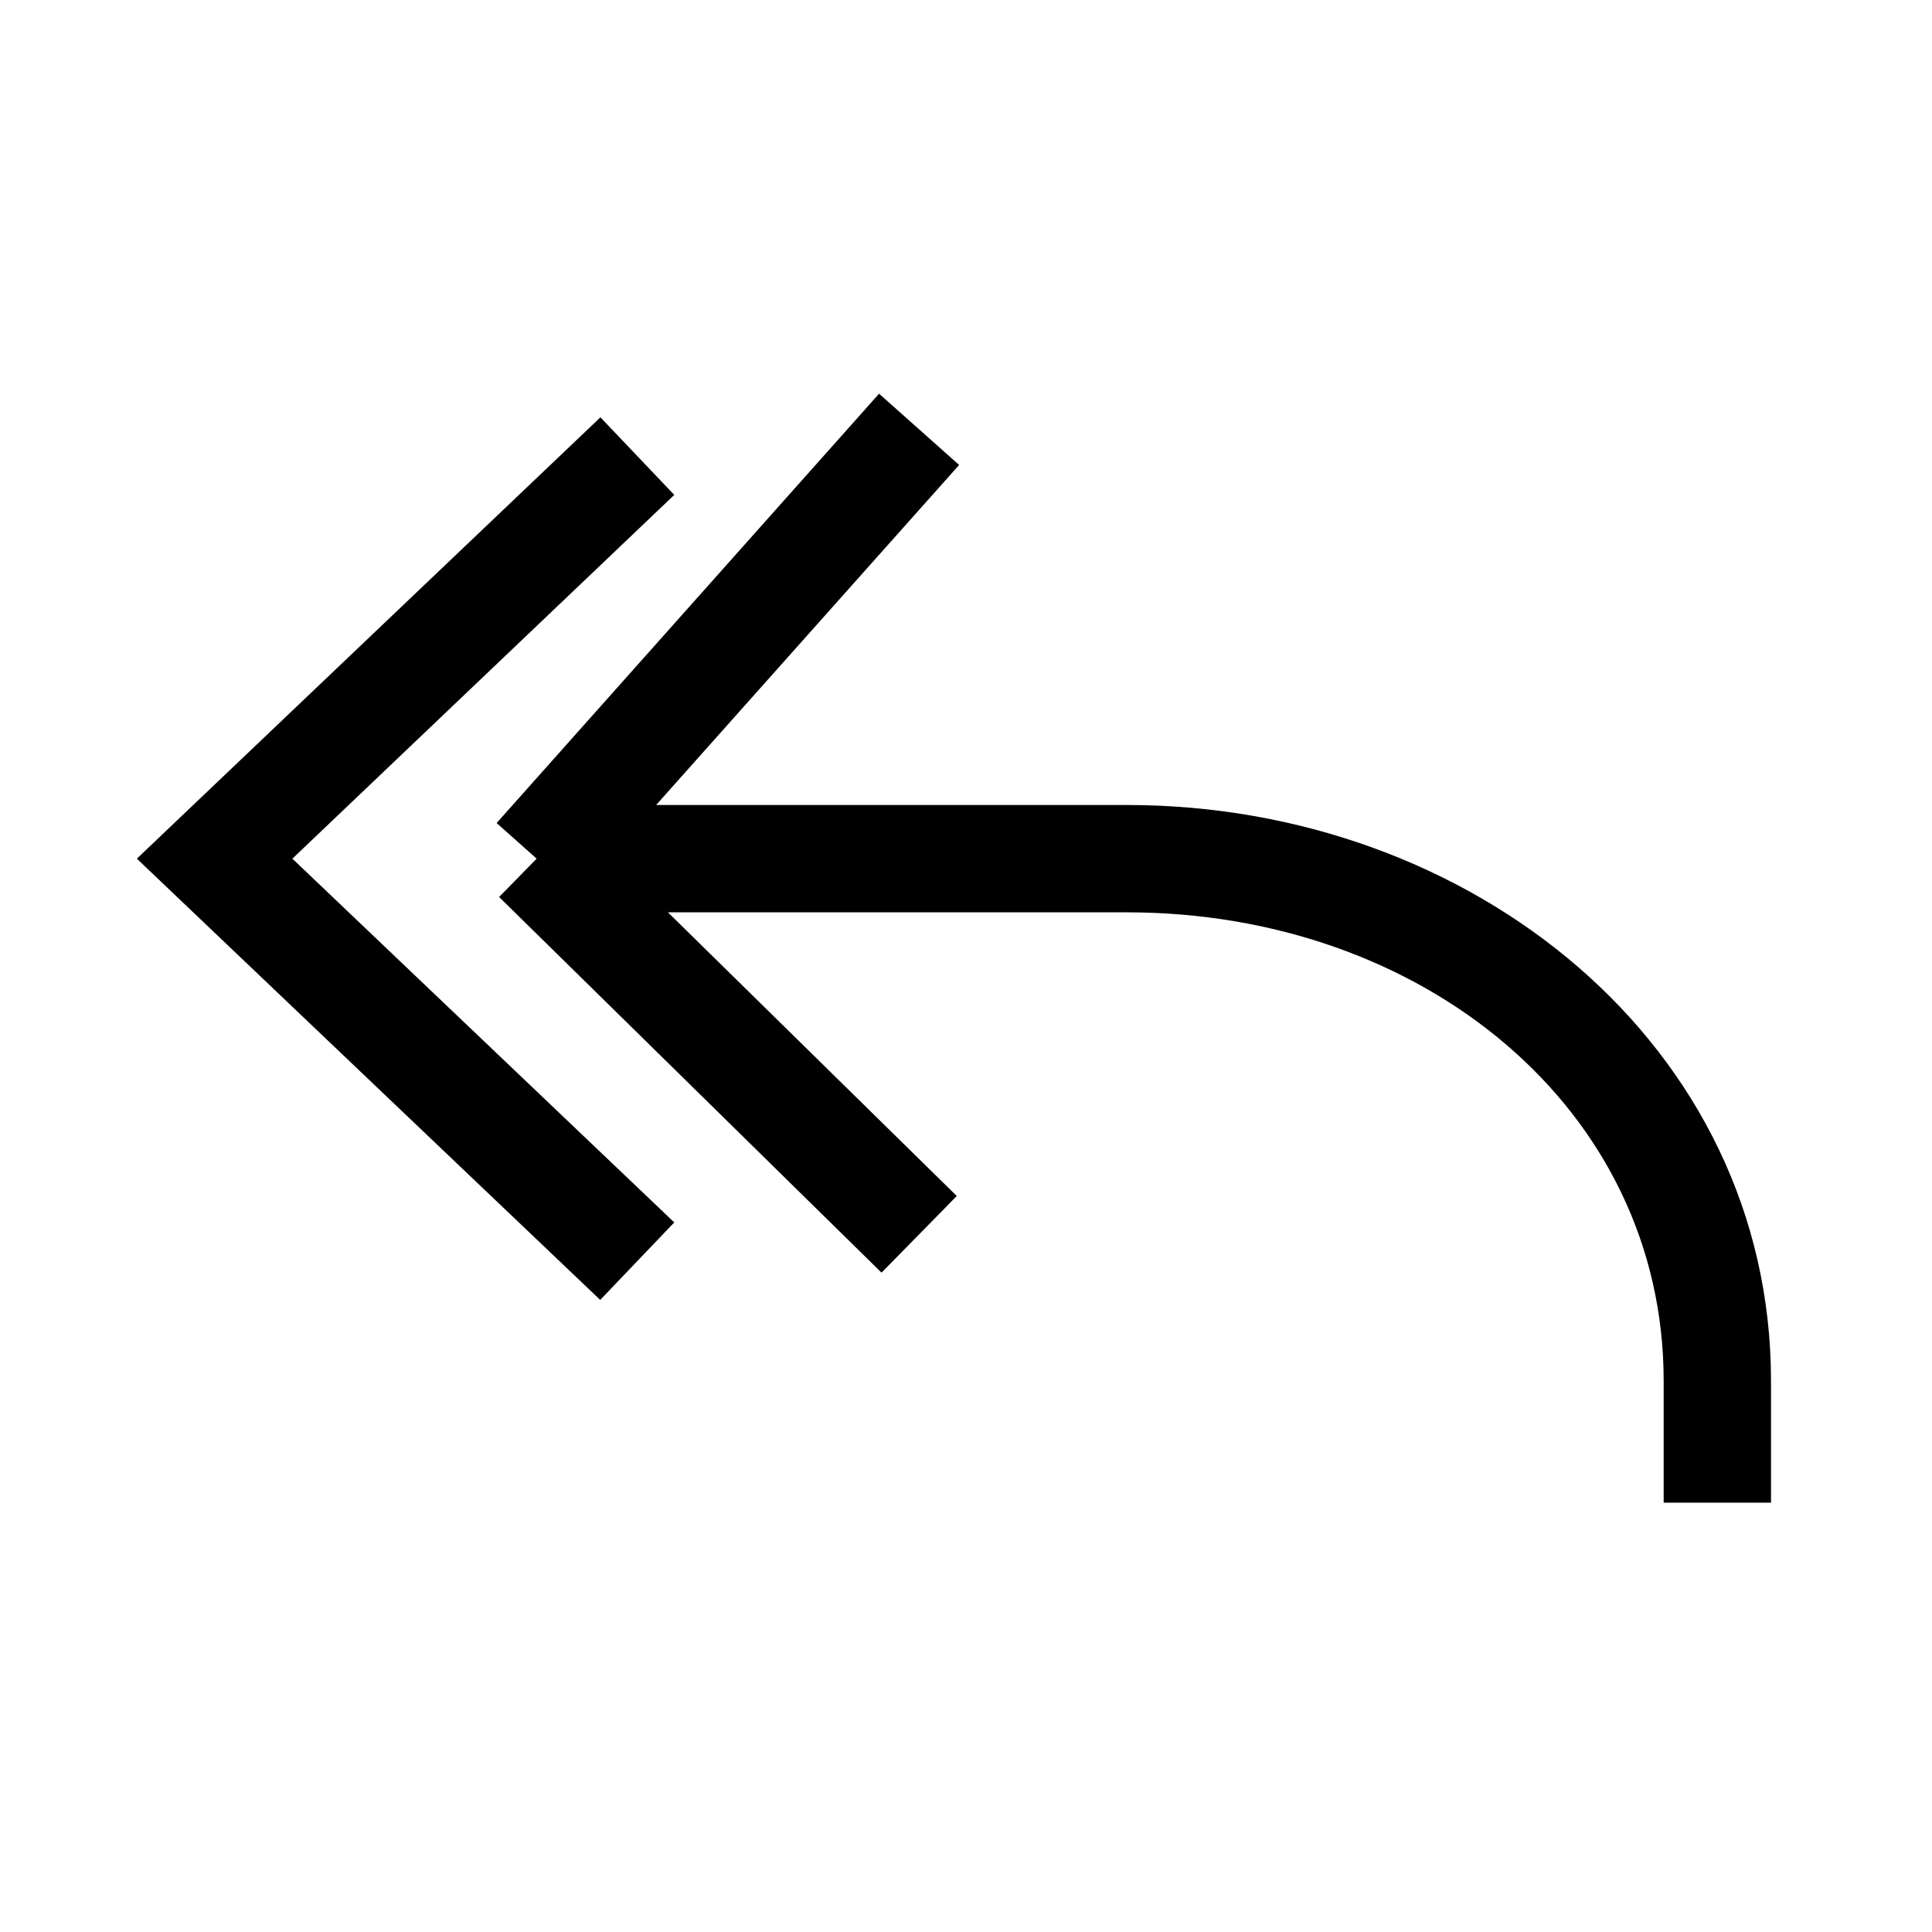 <svg xmlns="http://www.w3.org/2000/svg" fill="none" viewBox="0 0 18 18"><path d="m8.19 3.668-3.563 4L5 8l-.35.357 3.563 3.5.701-.714L6.223 8.5H10.5c2.76 0 5 1.836 5 4.365V14h1v-1.135c0-3.122-2.785-5.365-6-5.365H6.113l2.823-3.168Zm-2.596.22L1.275 8l4.317 4.111.69-.722L2.724 8l3.558-3.389Z" style="color:#000;vector-effect:non-scaling-stroke;fill:currentColor;-inkscape-stroke:none"/></svg>